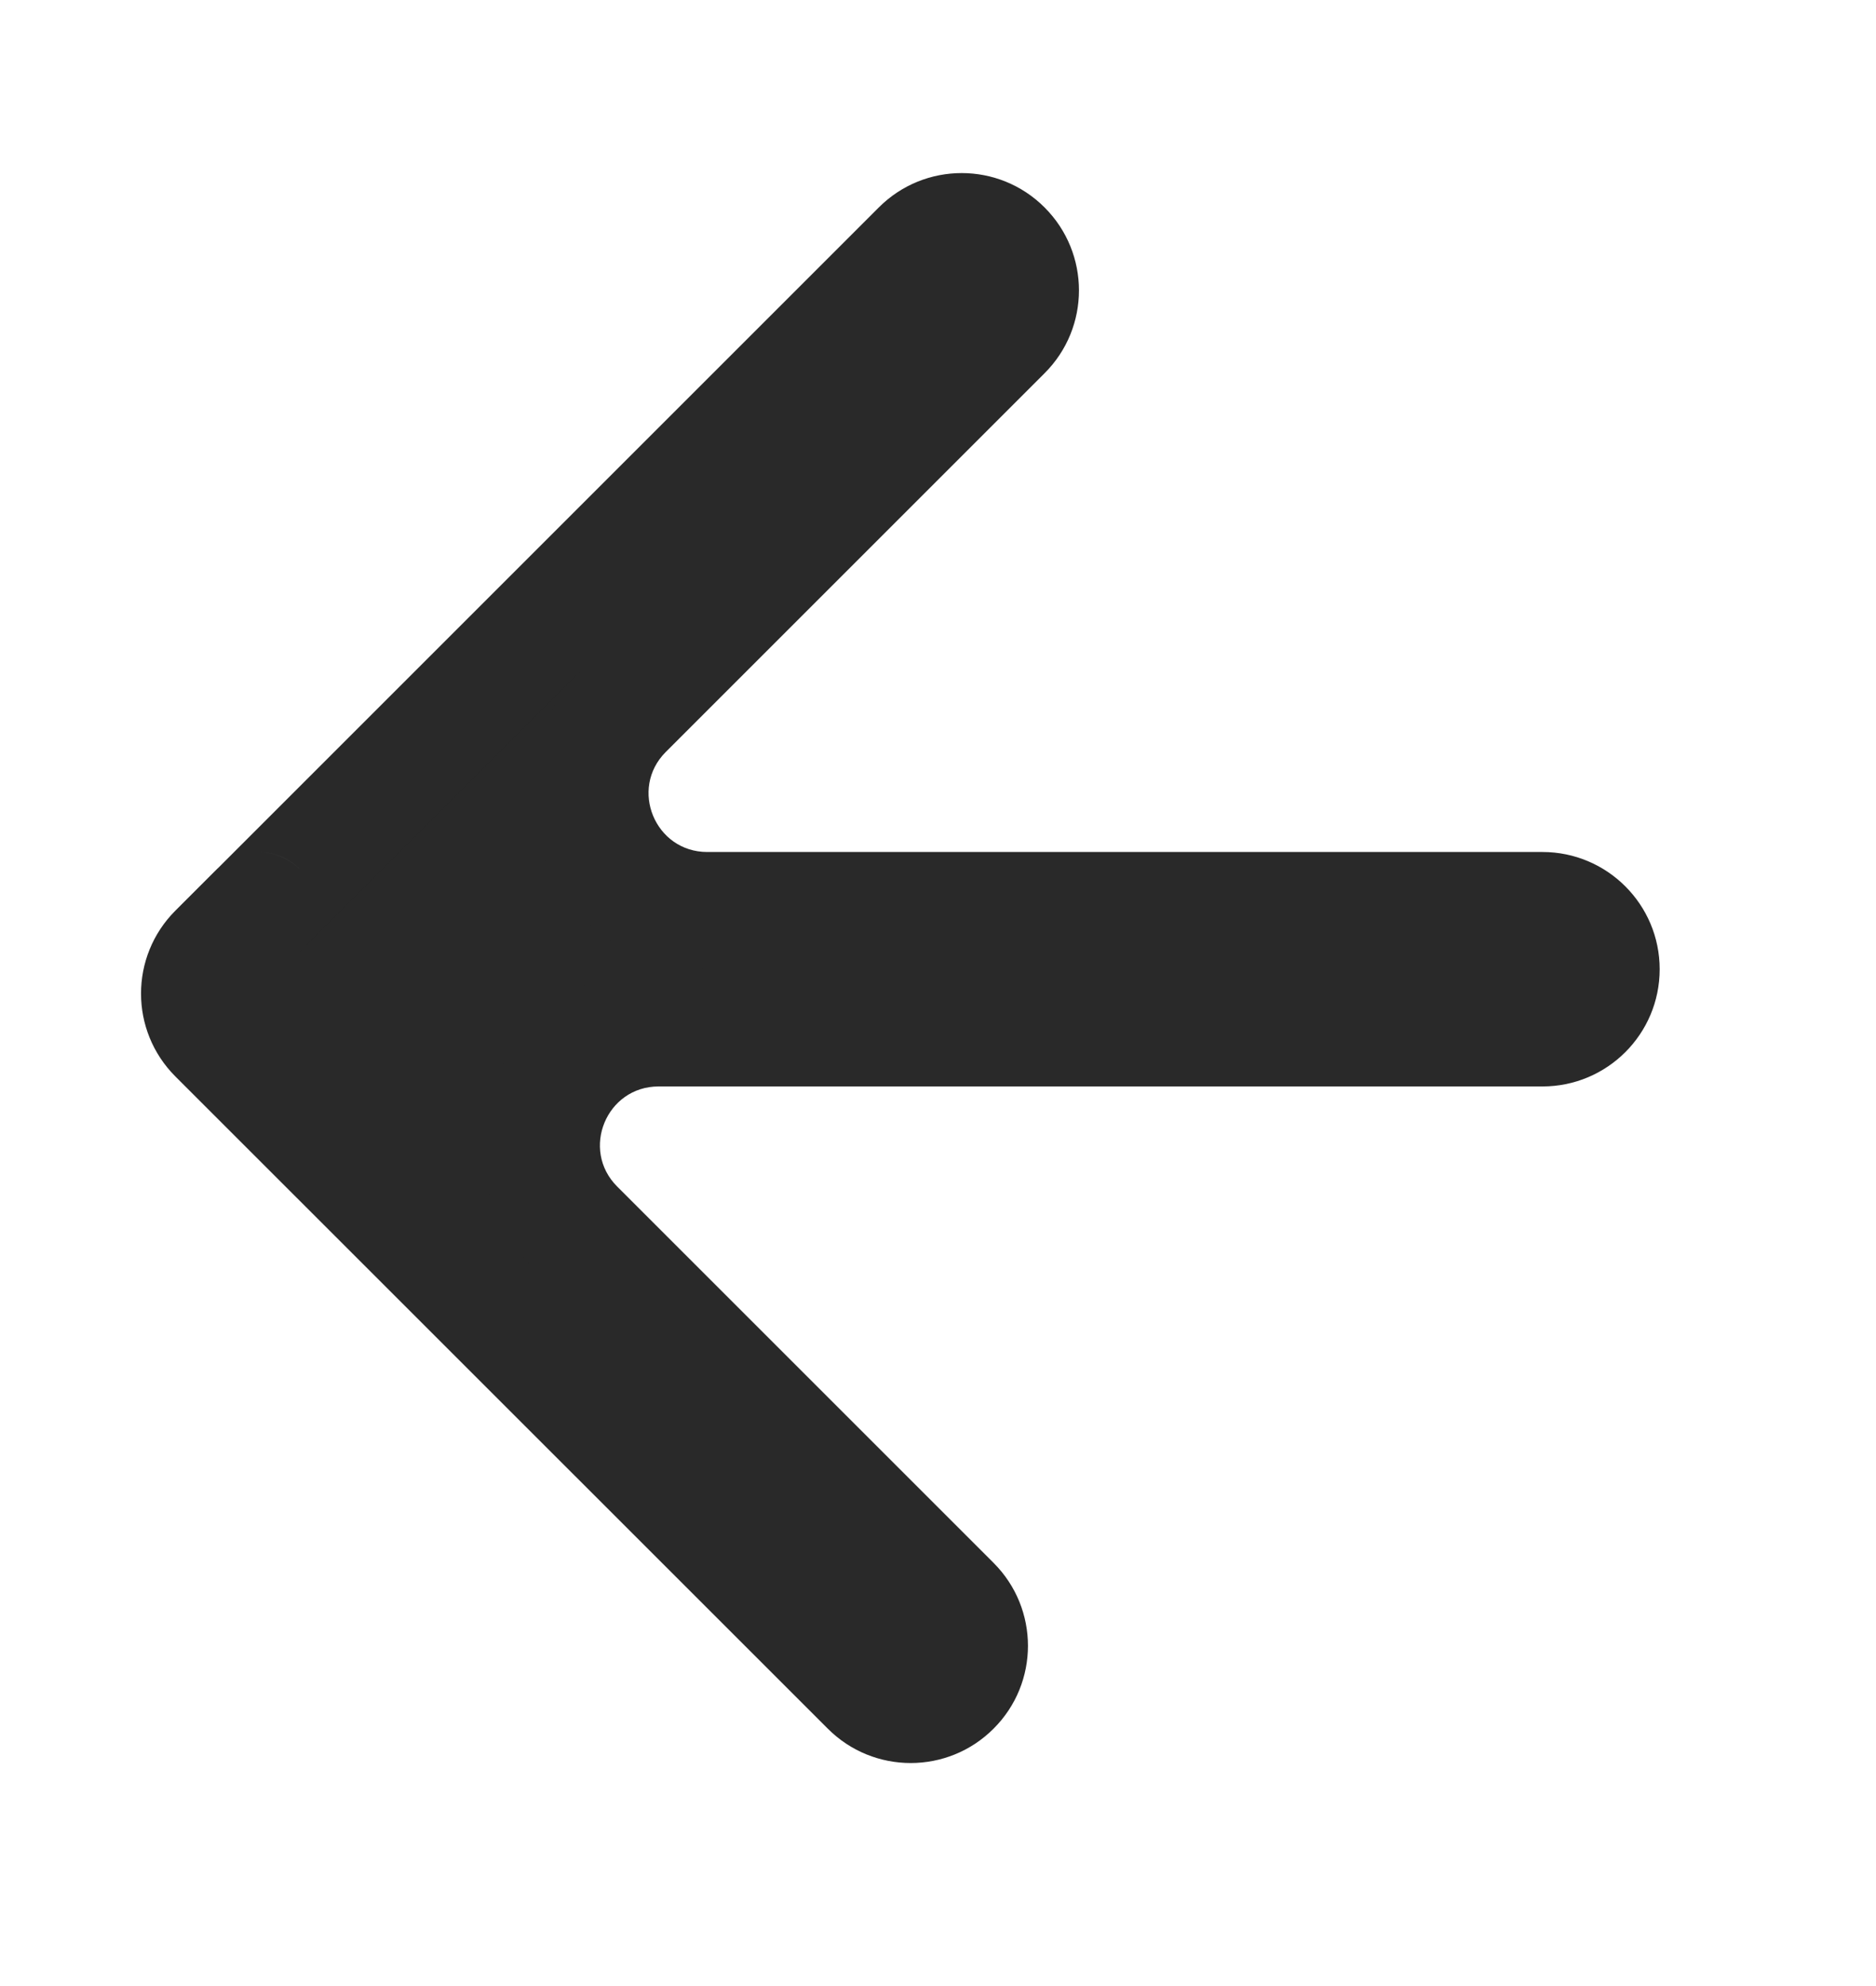 <svg width="17" height="18" viewBox="0 0 16 15" fill="none" xmlns="http://www.w3.org/2000/svg">
    <g opacity="1">
        <path fill-rule="evenodd" clip-rule="evenodd" d="M2.203 6.797C2.203 6.797 2.203 6.797 2.203 6.797L2.203 6.797C2.203 6.798 2.203 6.798 2.203 6.797L2.204 6.797C2.204 6.797 2.204 6.797 2.204 6.797C2.204 6.797 2.204 6.797 2.204 6.797C2.204 6.797 2.204 6.797 2.204 6.797L7.848 1.153C8.044 0.957 8.36 0.957 8.555 1.153C8.751 1.348 8.751 1.664 8.555 1.86L5.325 5.09C4.695 5.72 5.141 6.797 6.032 6.797L13.155 6.797C13.431 6.797 13.655 7.021 13.655 7.297C13.655 7.573 13.431 7.797 13.155 7.797L5.617 7.797C4.726 7.797 4.28 8.874 4.91 9.504L8.12 12.715C8.316 12.91 8.316 13.227 8.12 13.422C7.925 13.617 7.609 13.617 7.413 13.422L1.849 7.858C1.654 7.663 1.654 7.346 1.849 7.151L2.203 6.797Z" fill="#292929"></path>
        <path d="M1.849 7.858L2.203 7.504L1.849 7.858ZM7.413 13.422L7.767 13.068L7.413 13.422ZM5.617 7.797L5.617 7.297L5.617 7.797ZM13.155 7.797L13.155 7.297L13.155 7.797ZM13.155 6.797L13.155 6.297L13.155 6.797ZM2.557 6.444L2.557 6.444L1.85 7.151L1.85 7.151L2.557 6.444ZM1.85 6.444L1.85 6.444L2.557 7.151L2.557 7.151L1.85 6.444ZM7.495 0.799L1.85 6.444L2.557 7.151L8.202 1.506L7.495 0.799ZM5.678 5.444L8.909 2.213L8.202 1.506L4.971 4.737L5.678 5.444ZM6.032 7.297L13.155 7.297L13.155 6.297L6.032 6.297L6.032 7.297ZM13.155 7.297L5.617 7.297L5.617 8.297L13.155 8.297L13.155 7.297ZM8.474 12.361L5.264 9.151L4.557 9.858L7.767 13.068L8.474 12.361ZM1.496 8.212L7.06 13.775L7.767 13.068L2.203 7.504L1.496 8.212ZM1.849 6.444L1.496 6.797L2.203 7.504L2.556 7.151L1.849 6.444ZM2.203 7.504L1.496 6.797C1.105 7.188 1.105 7.821 1.496 8.212L2.203 7.504ZM7.767 13.068L7.767 13.068L7.06 13.775C7.45 14.166 8.084 14.166 8.474 13.775L7.767 13.068ZM7.767 13.068L8.474 13.775C8.865 13.385 8.865 12.752 8.474 12.361L7.767 13.068ZM5.617 7.297C4.281 7.297 3.612 8.913 4.557 9.858L5.264 9.151C4.949 8.836 5.172 8.297 5.617 8.297L5.617 7.297ZM13.155 7.297L13.155 7.297L13.155 8.297C13.707 8.297 14.155 7.85 14.155 7.297L13.155 7.297ZM13.155 7.297L13.155 7.297L14.155 7.297C14.155 6.745 13.707 6.297 13.155 6.297L13.155 7.297ZM4.971 4.737C4.026 5.682 4.696 7.297 6.032 7.297L6.032 6.297C5.587 6.297 5.364 5.759 5.678 5.444L4.971 4.737ZM8.202 1.506L8.202 1.506L8.909 2.213C9.3 1.823 9.3 1.19 8.909 0.799L8.202 1.506ZM8.202 1.506L8.909 0.799C8.519 0.408 7.885 0.408 7.495 0.799L8.202 1.506ZM2.204 7.297C2.341 7.297 2.467 7.241 2.557 7.151L1.85 6.444C1.941 6.353 2.067 6.297 2.204 6.297L2.204 7.297ZM2.704 6.797C2.704 7.073 2.48 7.297 2.204 7.297L2.204 6.297C1.927 6.297 1.704 6.521 1.704 6.797L2.704 6.797ZM2.557 7.151C2.651 7.057 2.704 6.93 2.704 6.797L1.704 6.797C1.704 6.665 1.756 6.538 1.85 6.444L2.557 7.151ZM2.557 6.444C2.361 6.249 2.045 6.249 1.849 6.444L2.556 7.151C2.361 7.346 2.045 7.346 1.85 7.151L2.557 6.444ZM1.85 7.151C2.045 7.346 2.362 7.346 2.557 7.151L1.85 6.444C2.045 6.249 2.362 6.249 2.557 6.444L1.85 7.151Z" fill="#292929"></path>
    </g>
</svg>